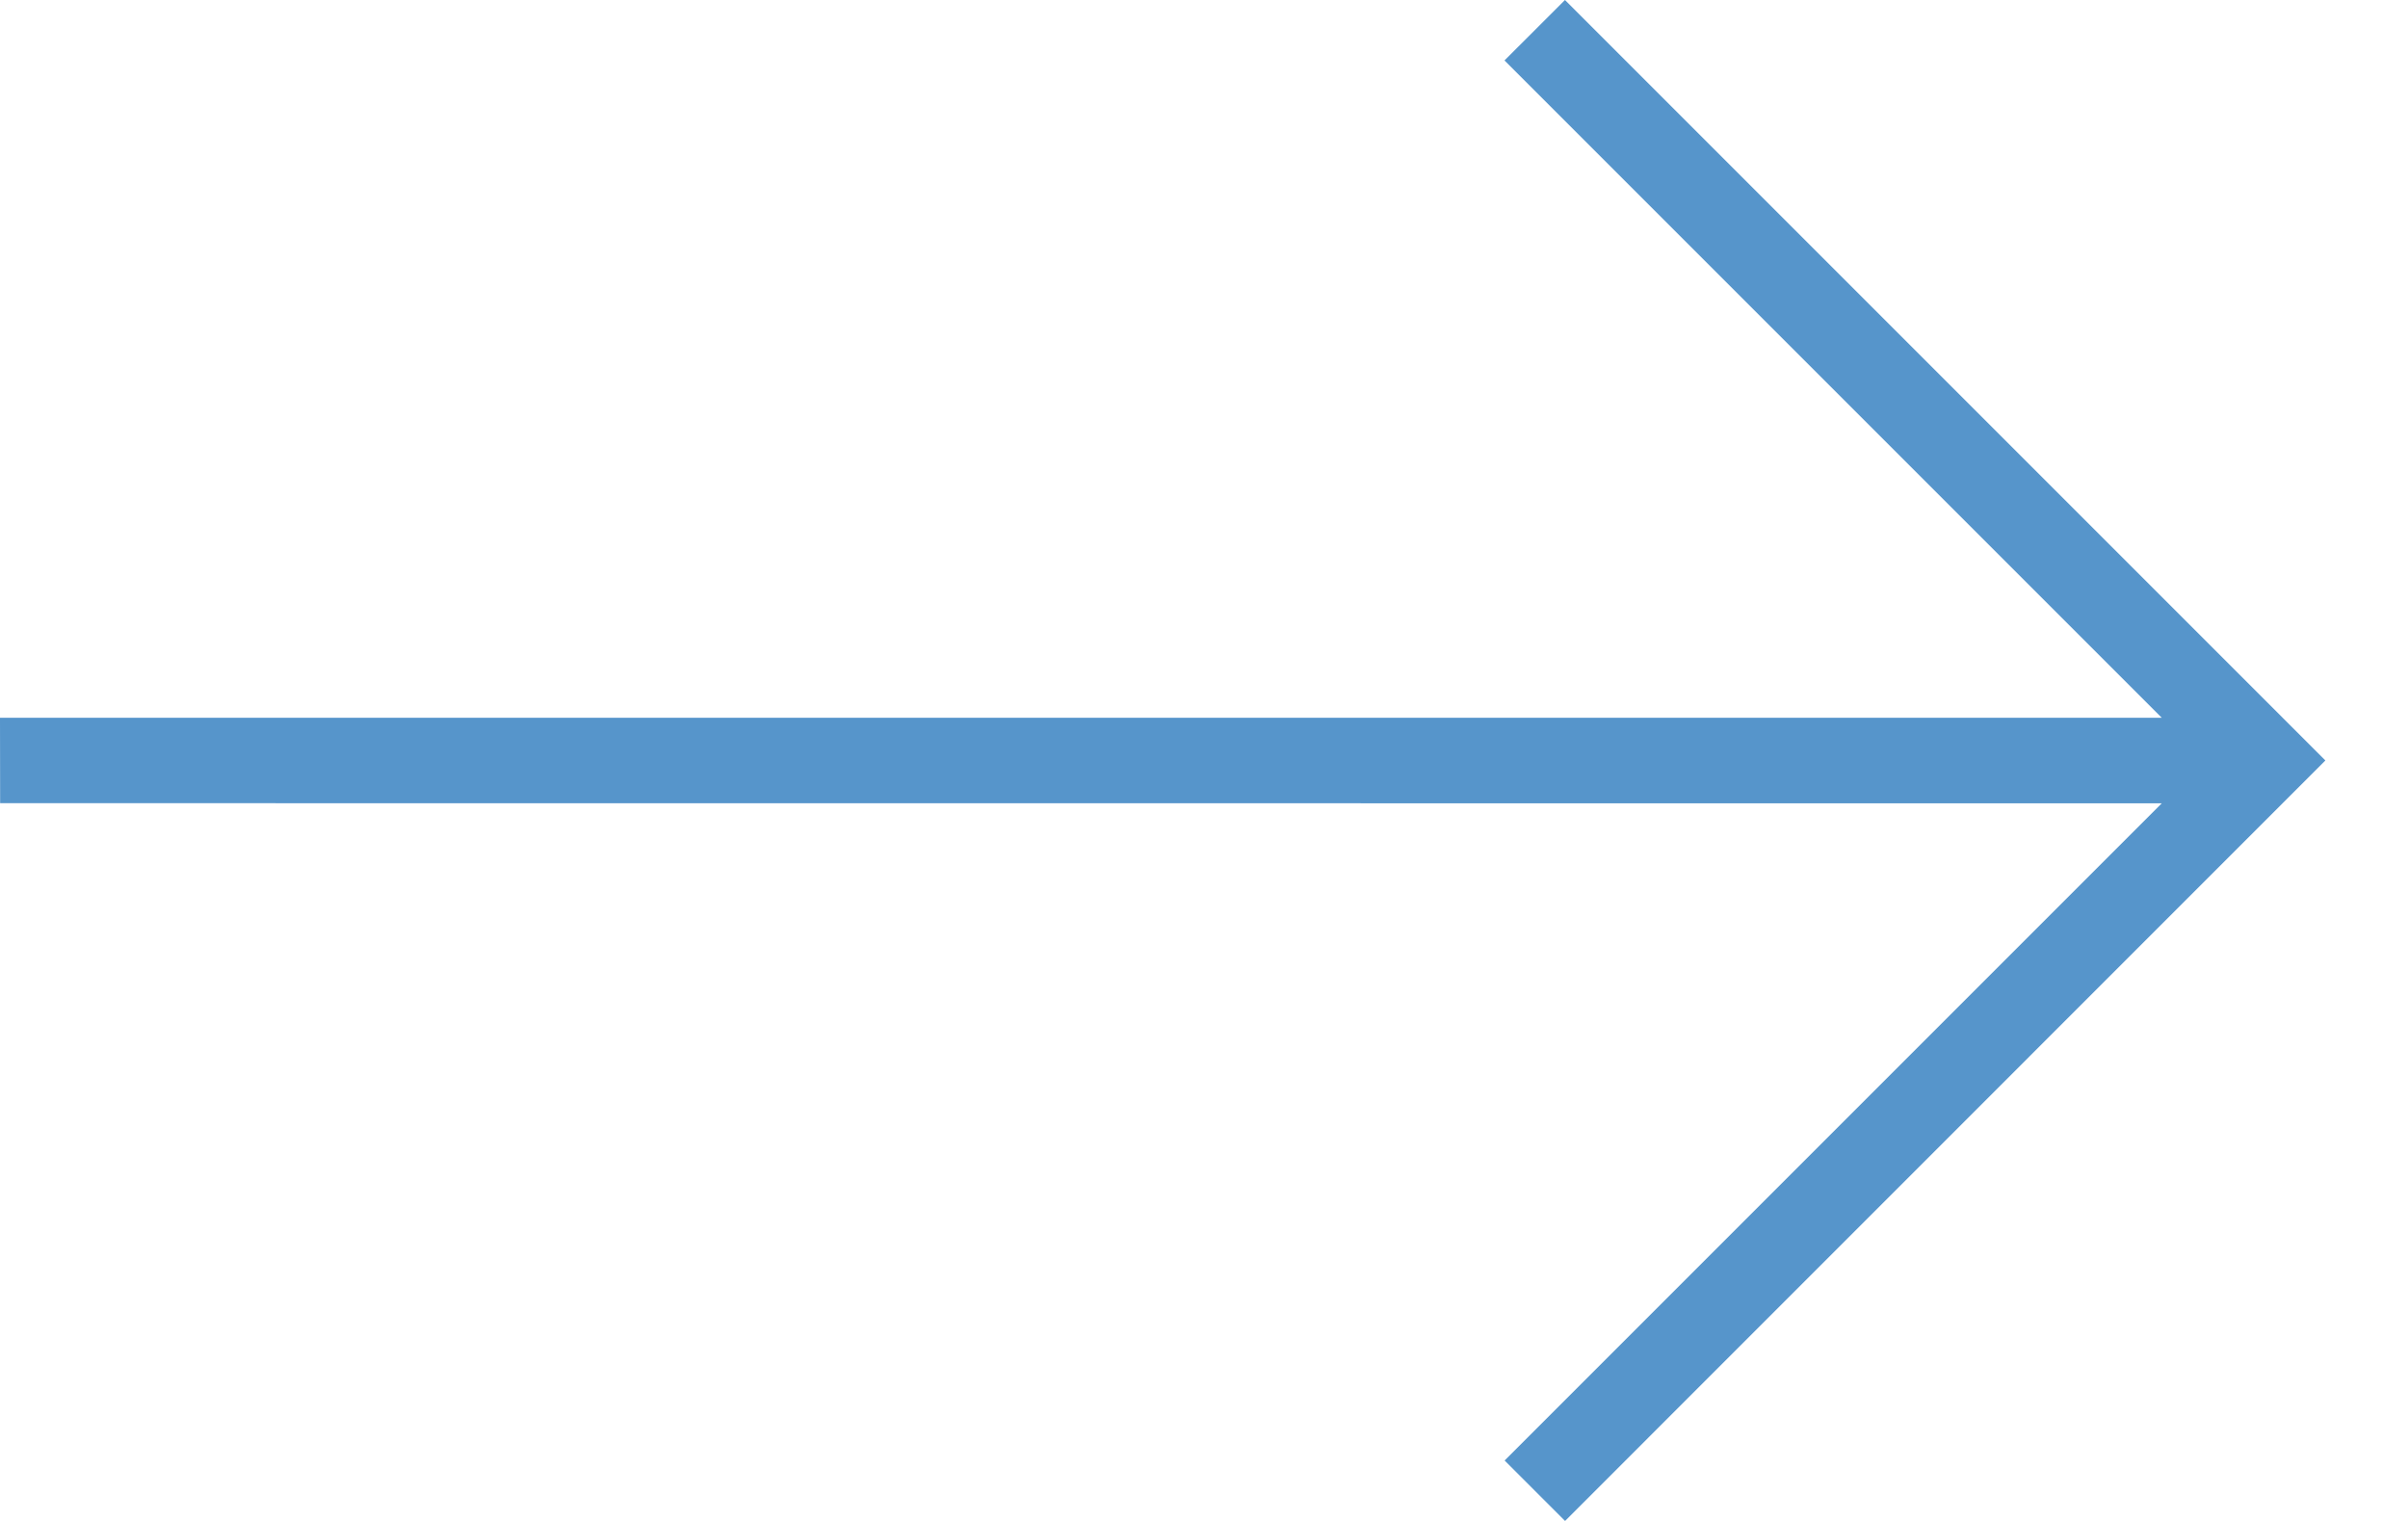 <svg width="19" height="12" viewBox="0 0 19 12" fill="none" xmlns="http://www.w3.org/2000/svg">
<path d="M0.001 6.337L0 5.663H17.057L11.871 0.477L12.348 0L18.348 6L12.349 12L11.872 11.523L17.057 6.338L0.001 6.337Z" fill="#5695CB"/>
</svg>

